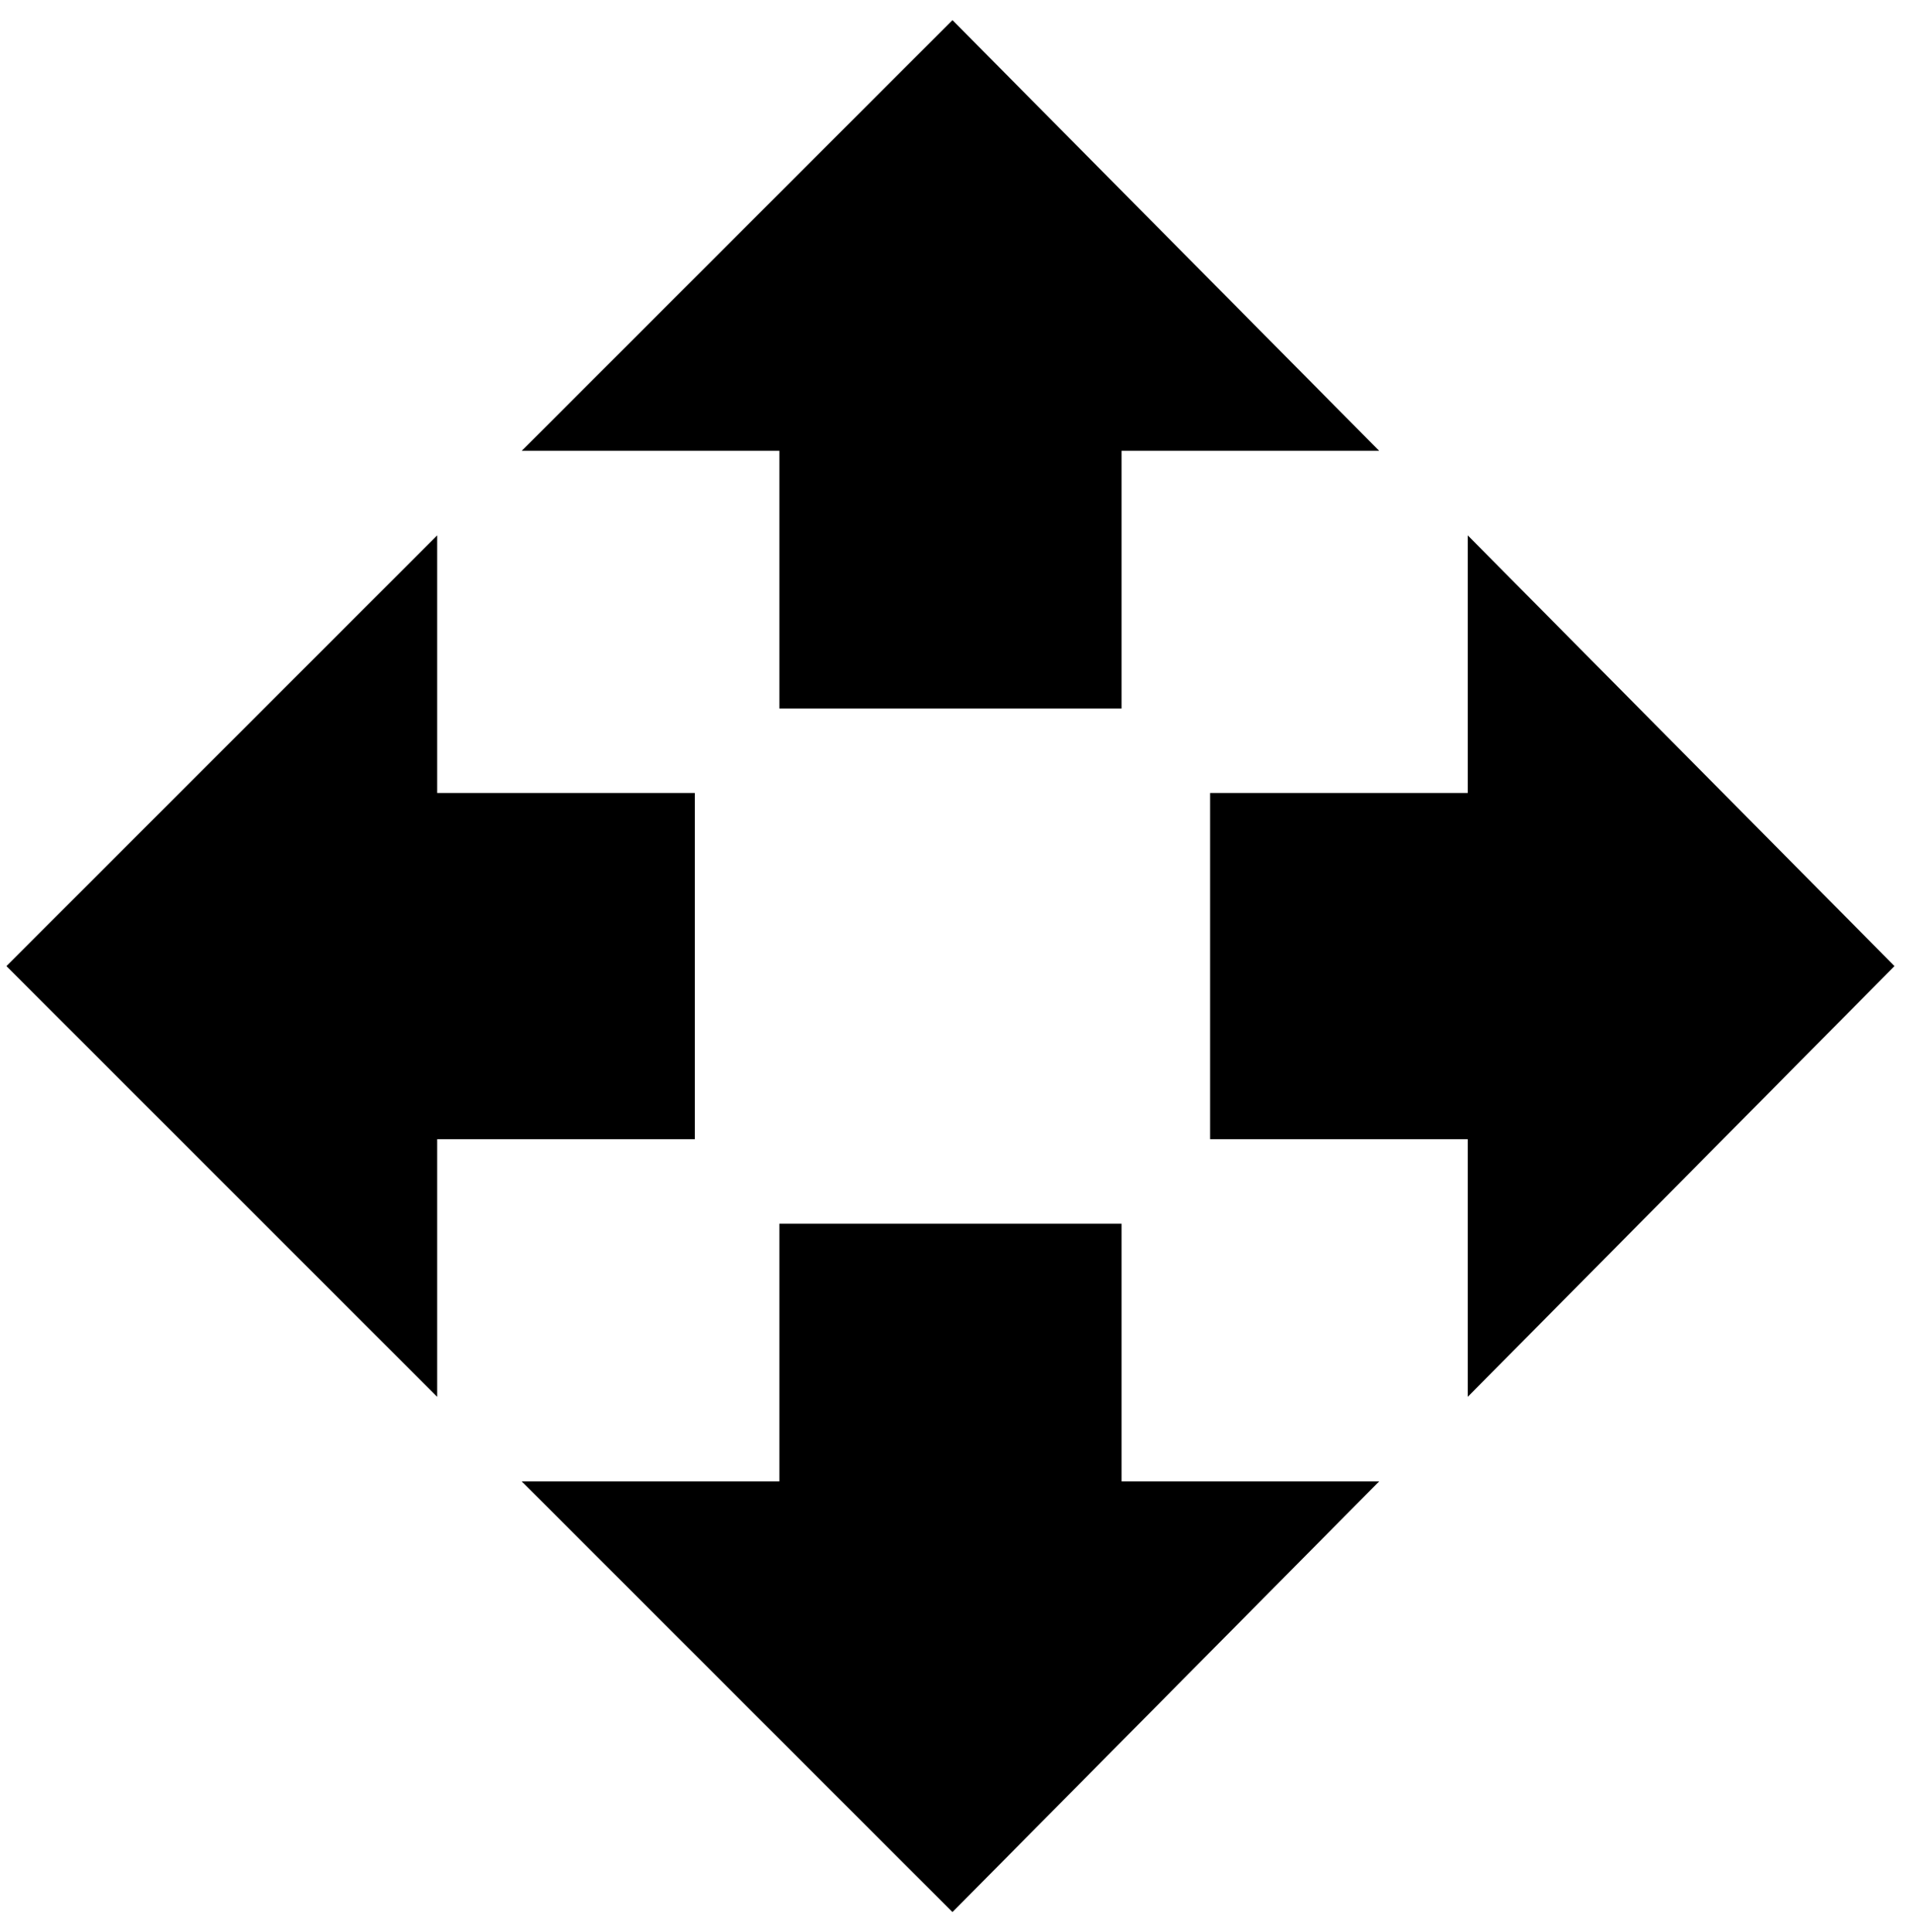 <svg xmlns="http://www.w3.org/2000/svg" width="0.99em" height="1em" viewBox="0 0 472 480"><path fill="currentColor" d="M192 176v-64h-64L235 5l106 107h-64v64zm-21 21v86h-64v64L0 240l107-107v64zm298 43L363 347v-64h-64v-86h64v-64zm-192 64v64h64L235 475L128 368h64v-64z"/></svg>